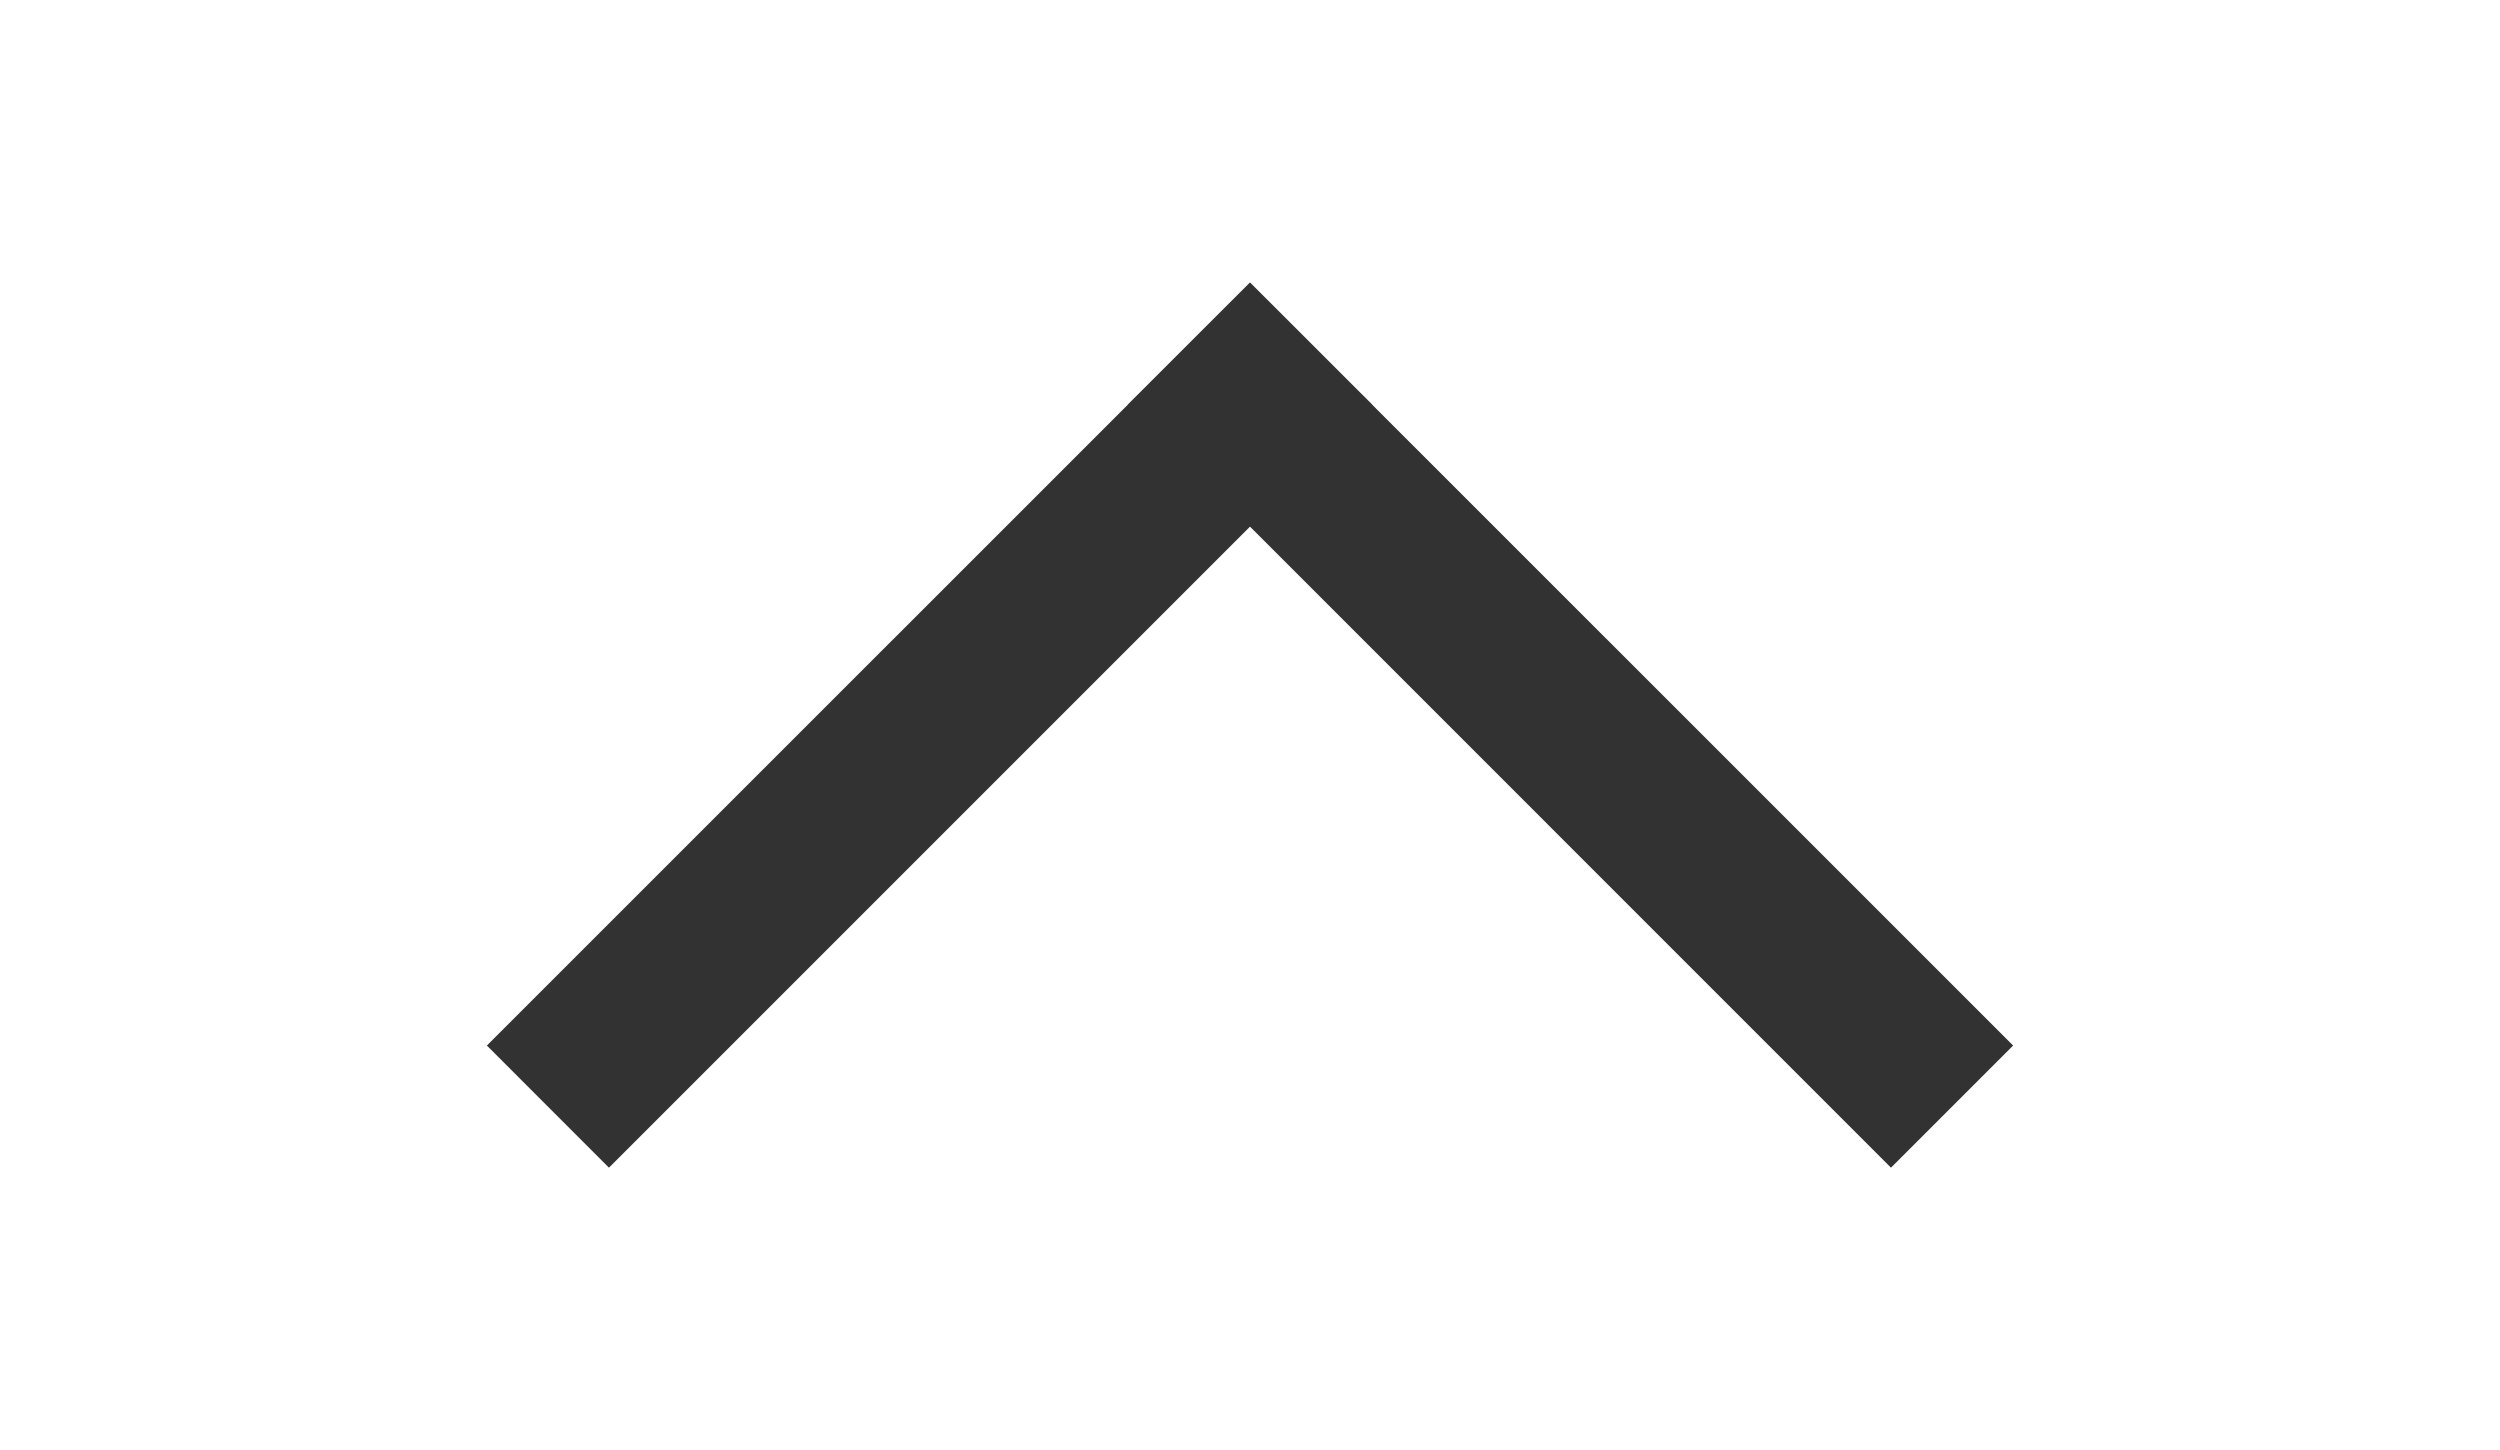 <?xml version="1.0" encoding="utf-8"?>
<!-- Generator: Adobe Illustrator 16.0.0, SVG Export Plug-In . SVG Version: 6.00 Build 0)  -->
<!DOCTYPE svg PUBLIC "-//W3C//DTD SVG 1.1//EN" "http://www.w3.org/Graphics/SVG/1.1/DTD/svg11.dtd">
<svg version="1.1" id="Layer_1" xmlns="http://www.w3.org/2000/svg" xmlns:xlink="http://www.w3.org/1999/xlink" x="0px" y="0px"
	 width="29.124px" height="16.893px" viewBox="0 0 29.124 16.893" enable-background="new 0 0 29.124 16.893" xml:space="preserve">
<polygon fill="#323232" points="5.672,12.18 7.094,13.603 14.562,6.135 22.029,13.603 23.452,12.18 15.984,4.713 15.985,4.712 
	14.562,3.29 14.562,3.291 14.562,3.29 13.139,4.712 13.14,4.713 "/>
</svg>
